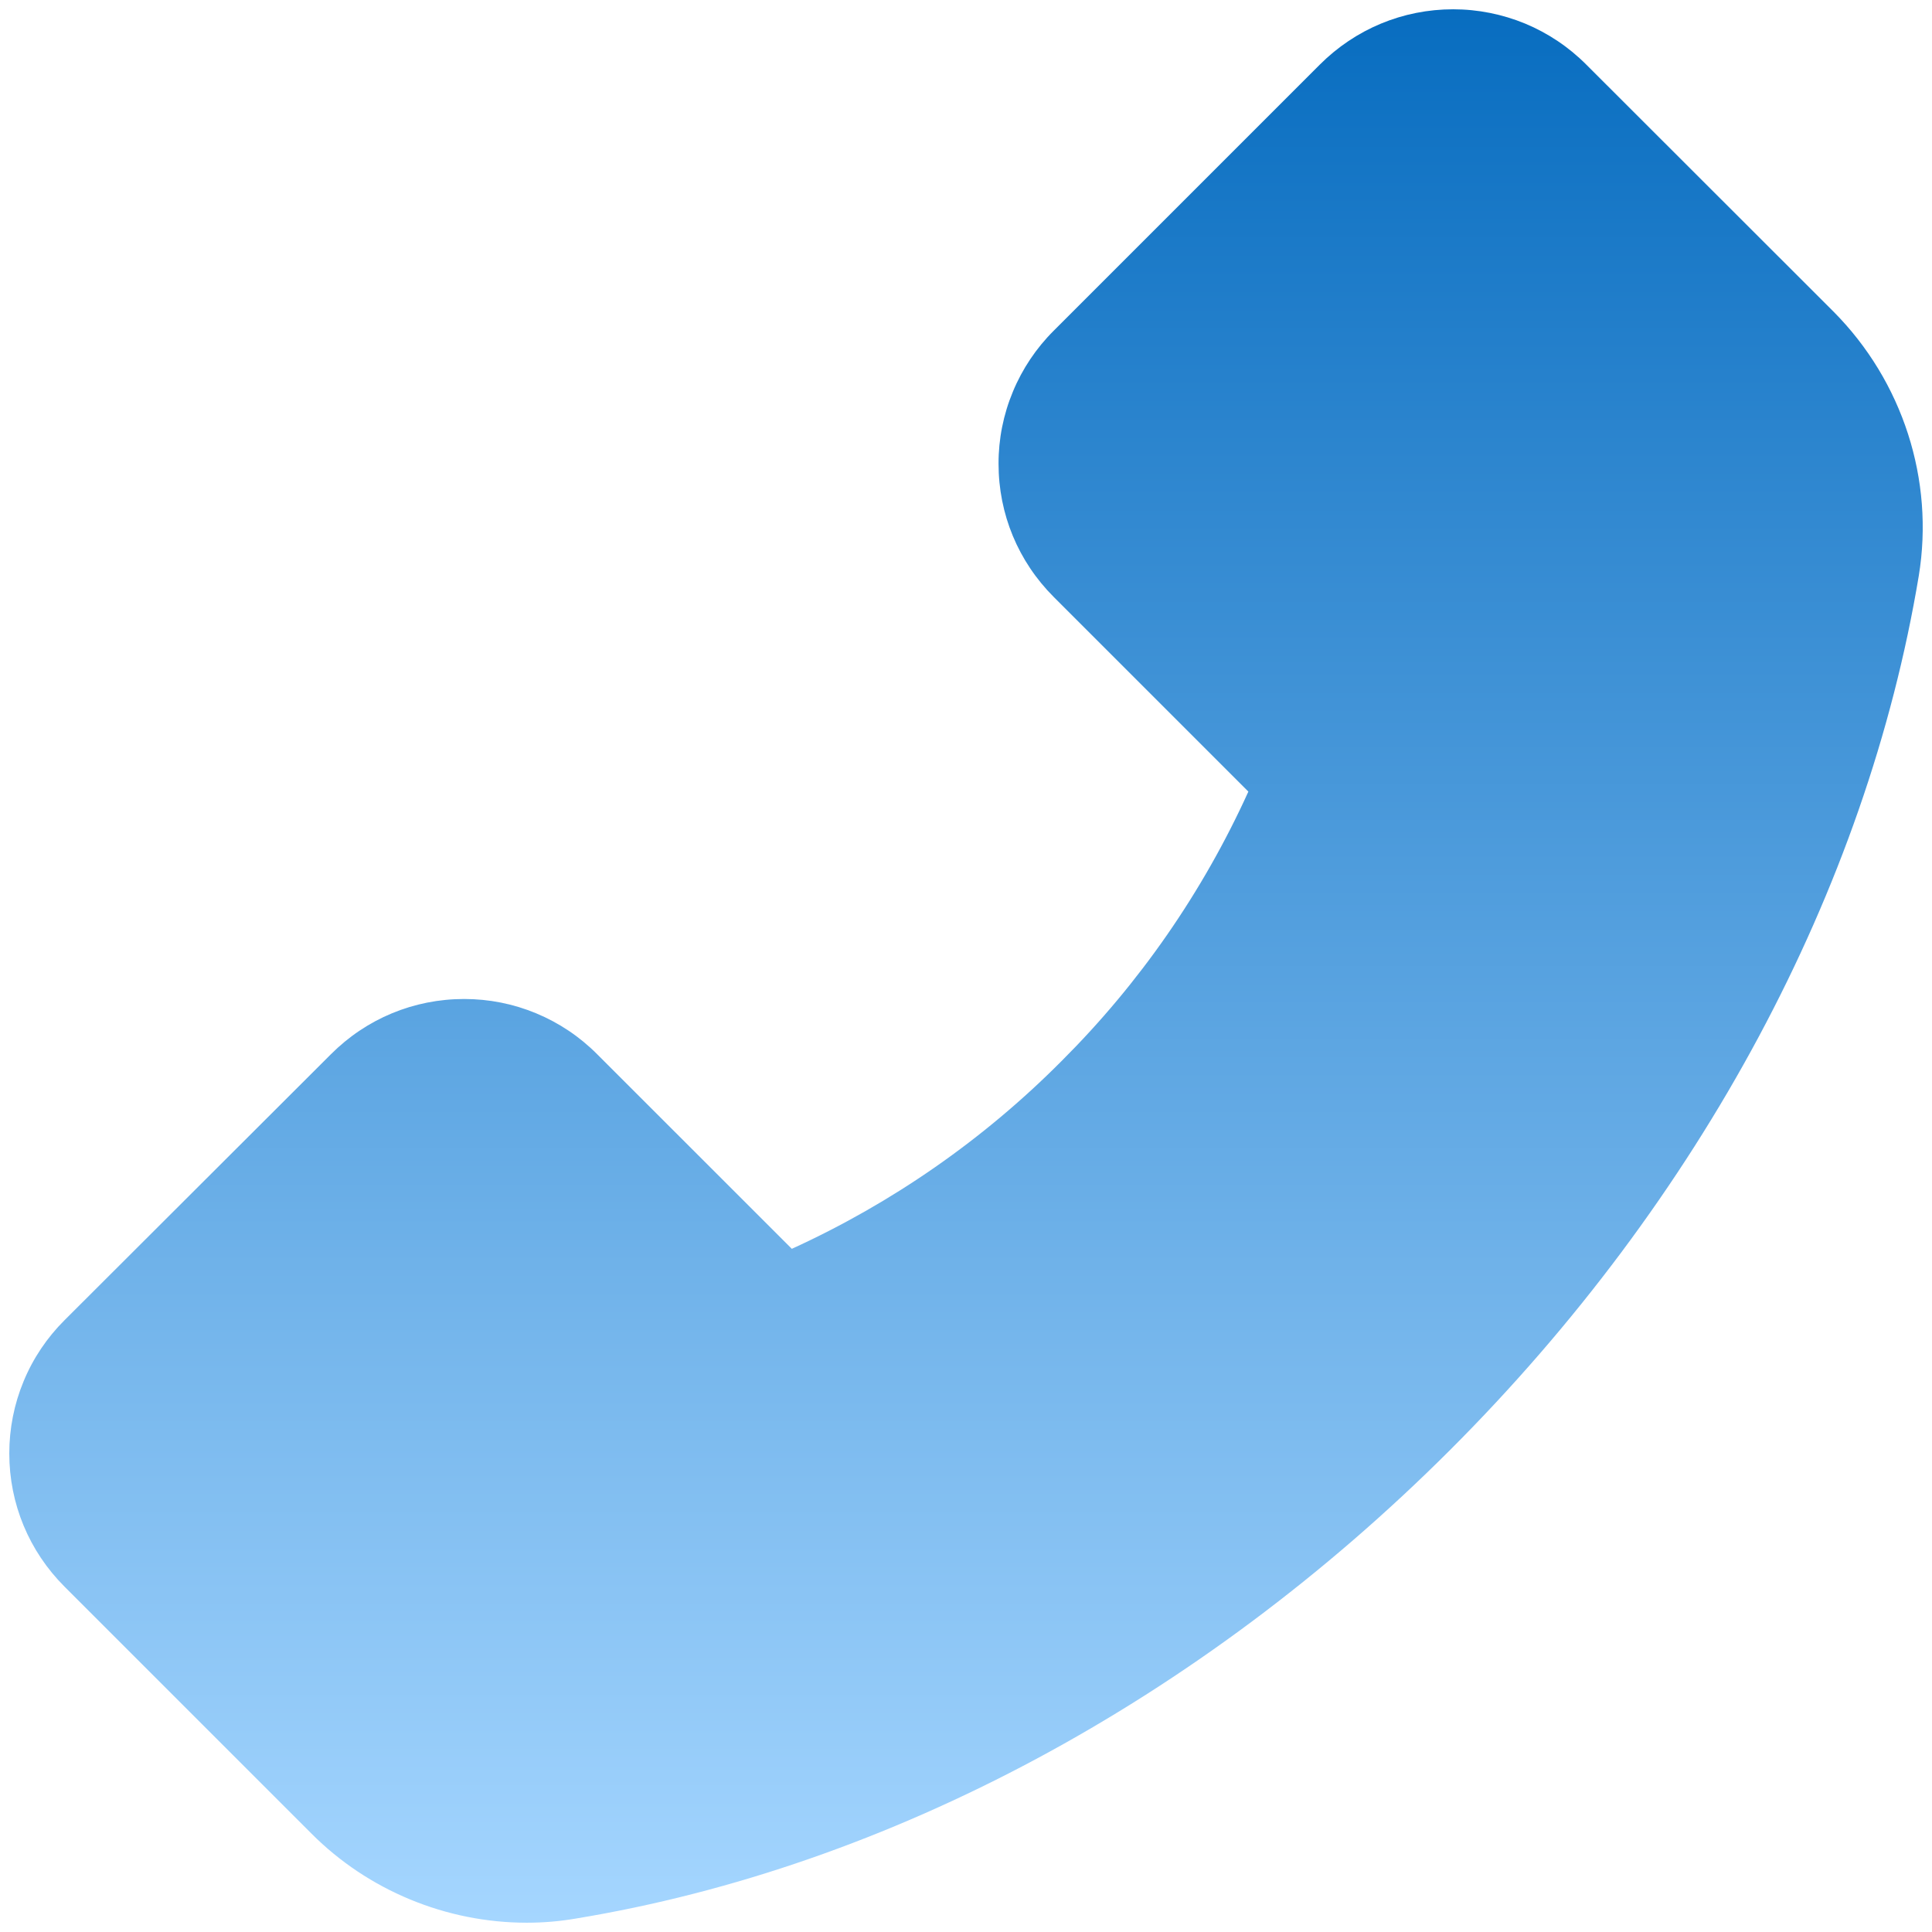 <svg width="26" height="26" viewBox="0 0 26 26" fill="none" xmlns="http://www.w3.org/2000/svg">
<path d="M24.675 4.194L21.347 0.869C21.112 0.633 20.833 0.446 20.526 0.318C20.218 0.191 19.889 0.125 19.556 0.125C18.878 0.125 18.241 0.391 17.762 0.869L14.181 4.45C13.945 4.685 13.758 4.964 13.631 5.271C13.503 5.578 13.437 5.908 13.438 6.241C13.438 6.919 13.703 7.556 14.181 8.034L16.8 10.653C16.187 12.004 15.335 13.233 14.284 14.281C13.237 15.334 12.008 16.189 10.656 16.806L8.037 14.188C7.803 13.952 7.524 13.765 7.216 13.637C6.909 13.509 6.58 13.444 6.247 13.444C5.569 13.444 4.931 13.709 4.453 14.188L0.869 17.766C0.633 18.001 0.445 18.28 0.318 18.588C0.19 18.896 0.125 19.226 0.125 19.559C0.125 20.238 0.391 20.875 0.869 21.353L4.191 24.675C4.953 25.441 6.006 25.875 7.088 25.875C7.316 25.875 7.534 25.856 7.75 25.819C11.963 25.125 16.141 22.884 19.512 19.516C22.881 16.15 25.119 11.975 25.822 7.75C26.034 6.459 25.606 5.131 24.675 4.194Z" fill="url(#paint0_linear_25_1670)"/>
<defs>
<linearGradient id="paint0_linear_25_1670" x1="13" y1="0.125" x2="13" y2="25.875" gradientUnits="userSpaceOnUse">
<stop stop-color="#086DC0"/>
<stop offset="1" stop-color="#A5D6FF"/>
</linearGradient>
</defs>
</svg>

